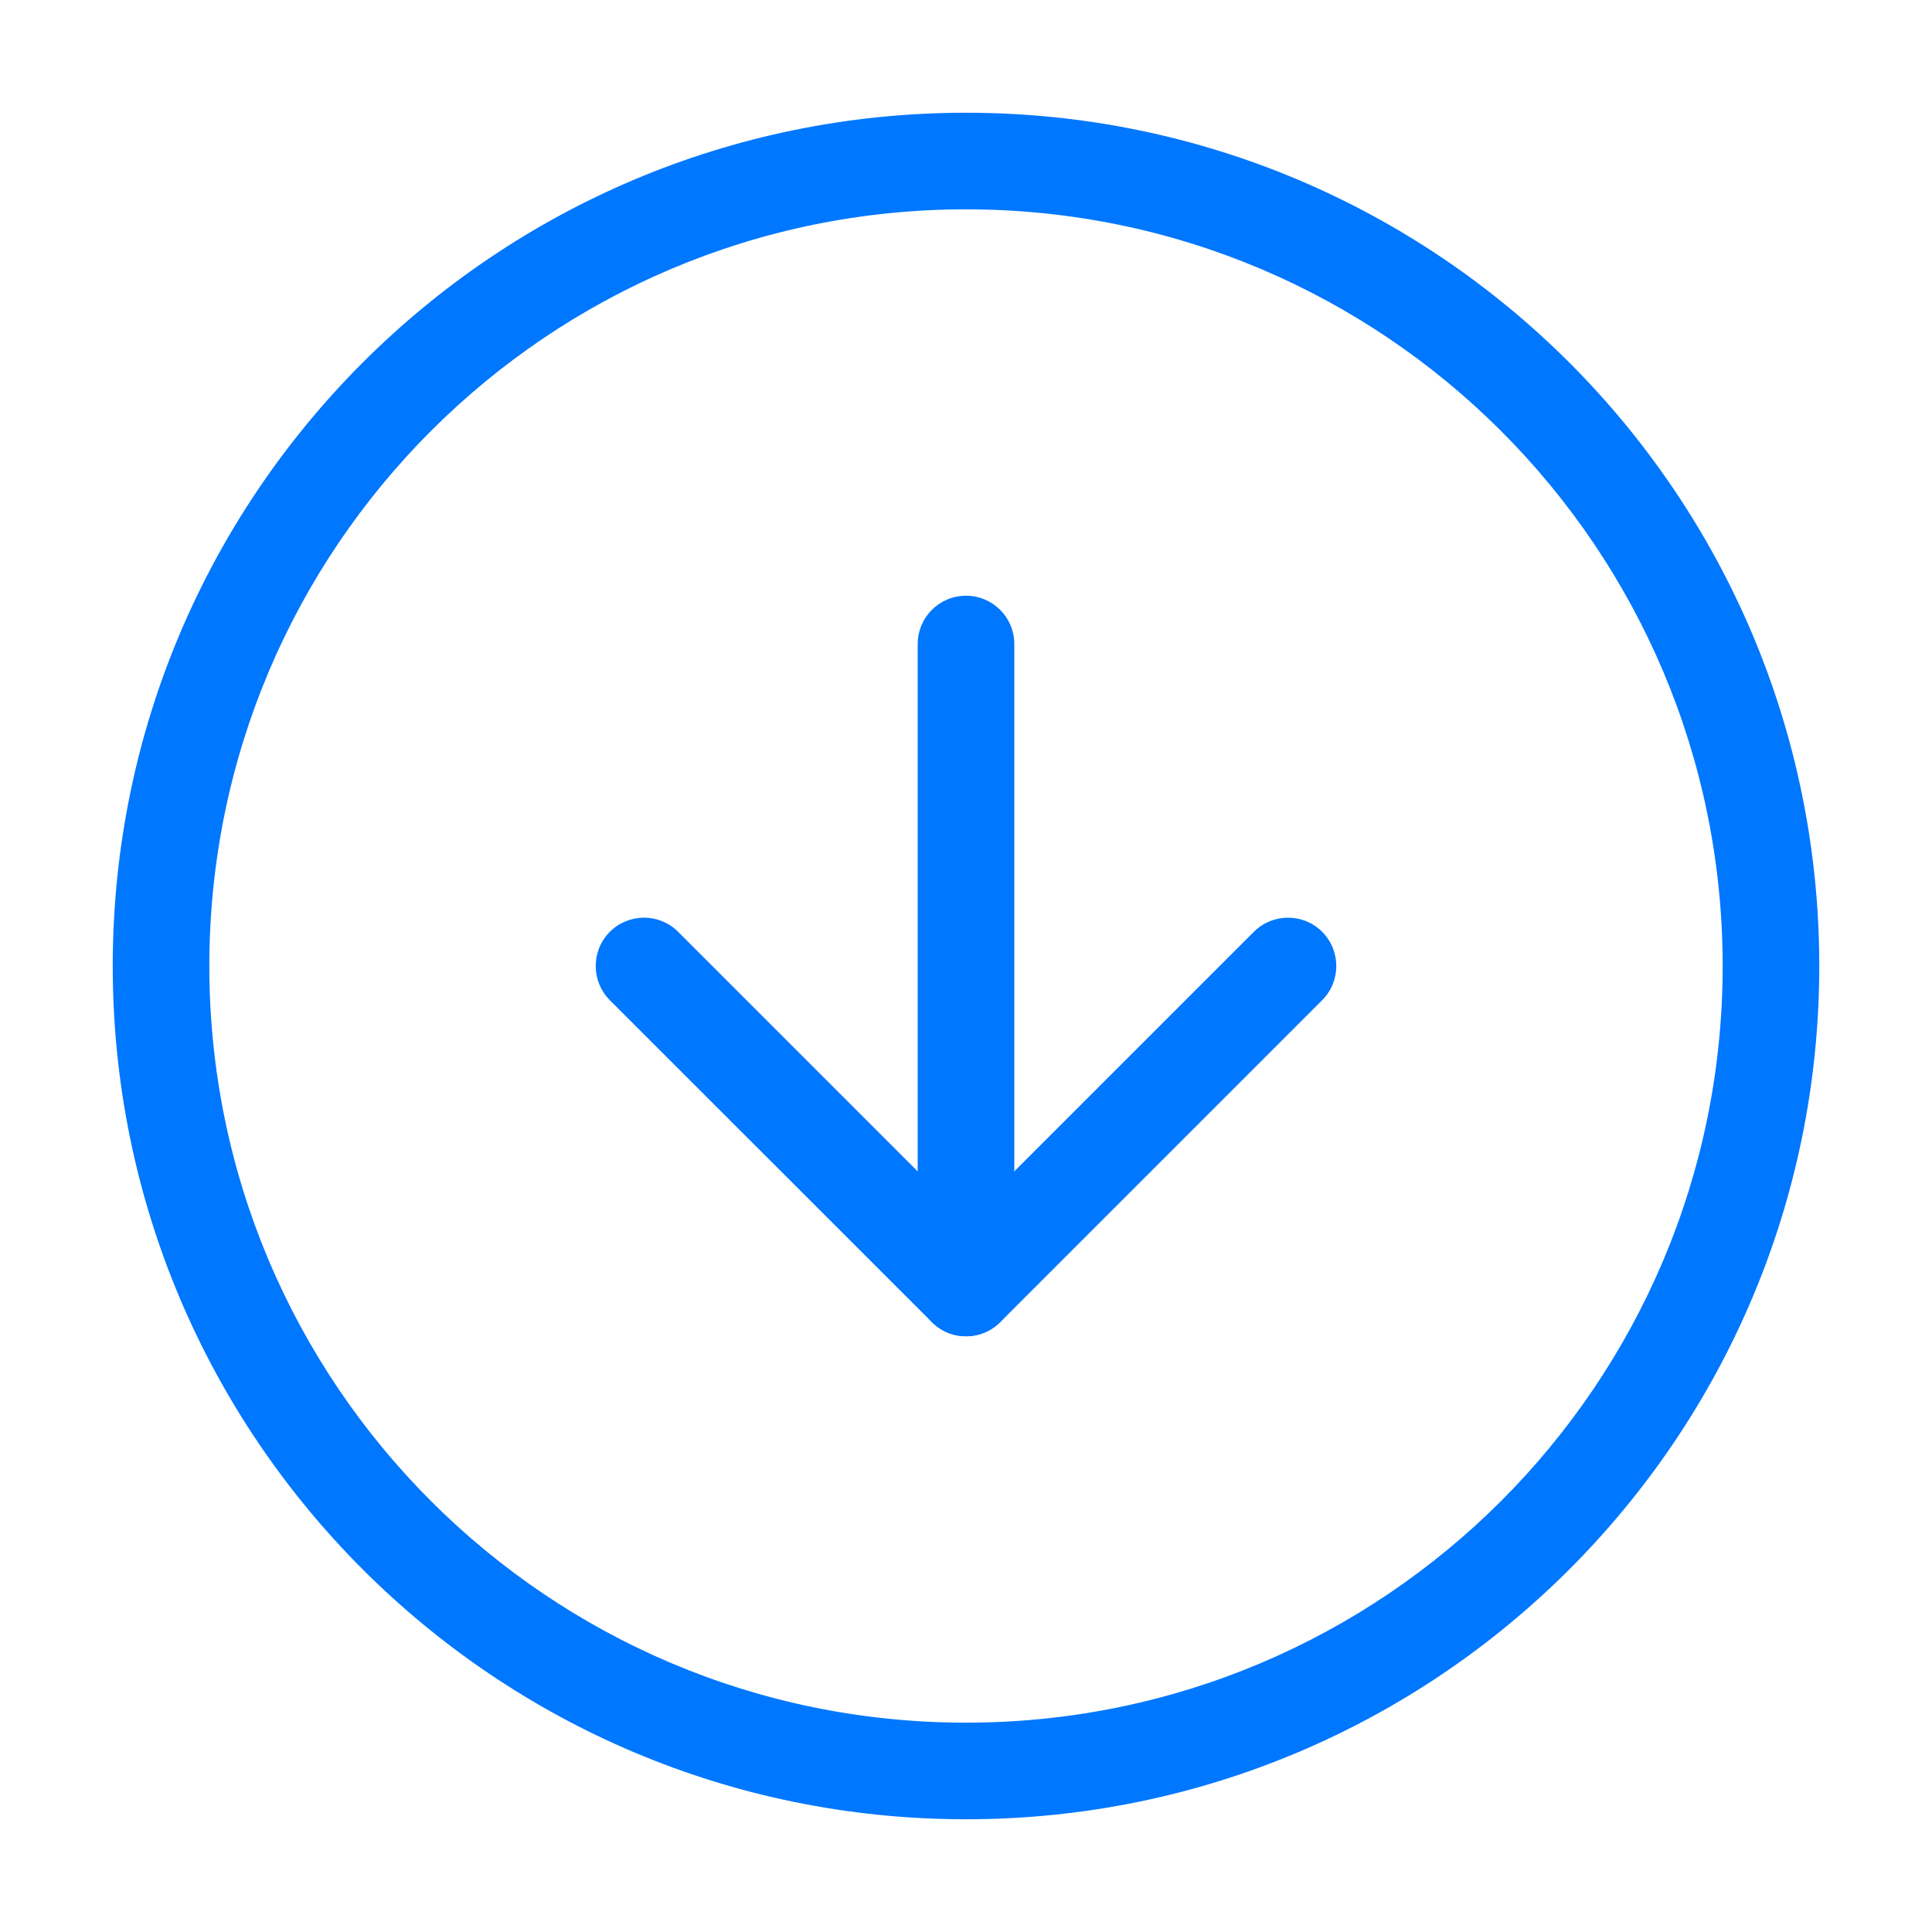 <svg width="20" height="20" viewBox="0 0 20 20" fill="none" xmlns="http://www.w3.org/2000/svg">
<path fill-rule="evenodd" clip-rule="evenodd" d="M10 2.167C5.674 2.167 2.167 5.674 2.167 10C2.167 14.326 5.674 17.833 10 17.833C14.326 17.833 17.833 14.326 17.833 10C17.833 5.674 14.326 2.167 10 2.167ZM1.167 10C1.167 5.121 5.122 1.167 10 1.167C14.879 1.167 18.833 5.121 18.833 10C18.833 14.878 14.879 18.833 10 18.833C5.122 18.833 1.167 14.878 1.167 10Z" fill="#0077FF"/>
<path fill-rule="evenodd" clip-rule="evenodd" d="M6.313 9.646C6.508 9.451 6.825 9.451 7.02 9.646L10 12.626L12.98 9.646C13.175 9.451 13.492 9.451 13.687 9.646C13.882 9.842 13.882 10.158 13.687 10.354L10.354 13.687C10.26 13.781 10.133 13.833 10 13.833C9.867 13.833 9.74 13.781 9.647 13.687L6.313 10.354C6.118 10.158 6.118 9.842 6.313 9.646Z" fill="#0077FF"/>
<path fill-rule="evenodd" clip-rule="evenodd" d="M10 6.167C10.276 6.167 10.5 6.39 10.5 6.667V13.333C10.5 13.609 10.276 13.833 10 13.833C9.724 13.833 9.5 13.609 9.5 13.333V6.667C9.5 6.39 9.724 6.167 10 6.167Z" fill="#0077FF"/>
</svg>
